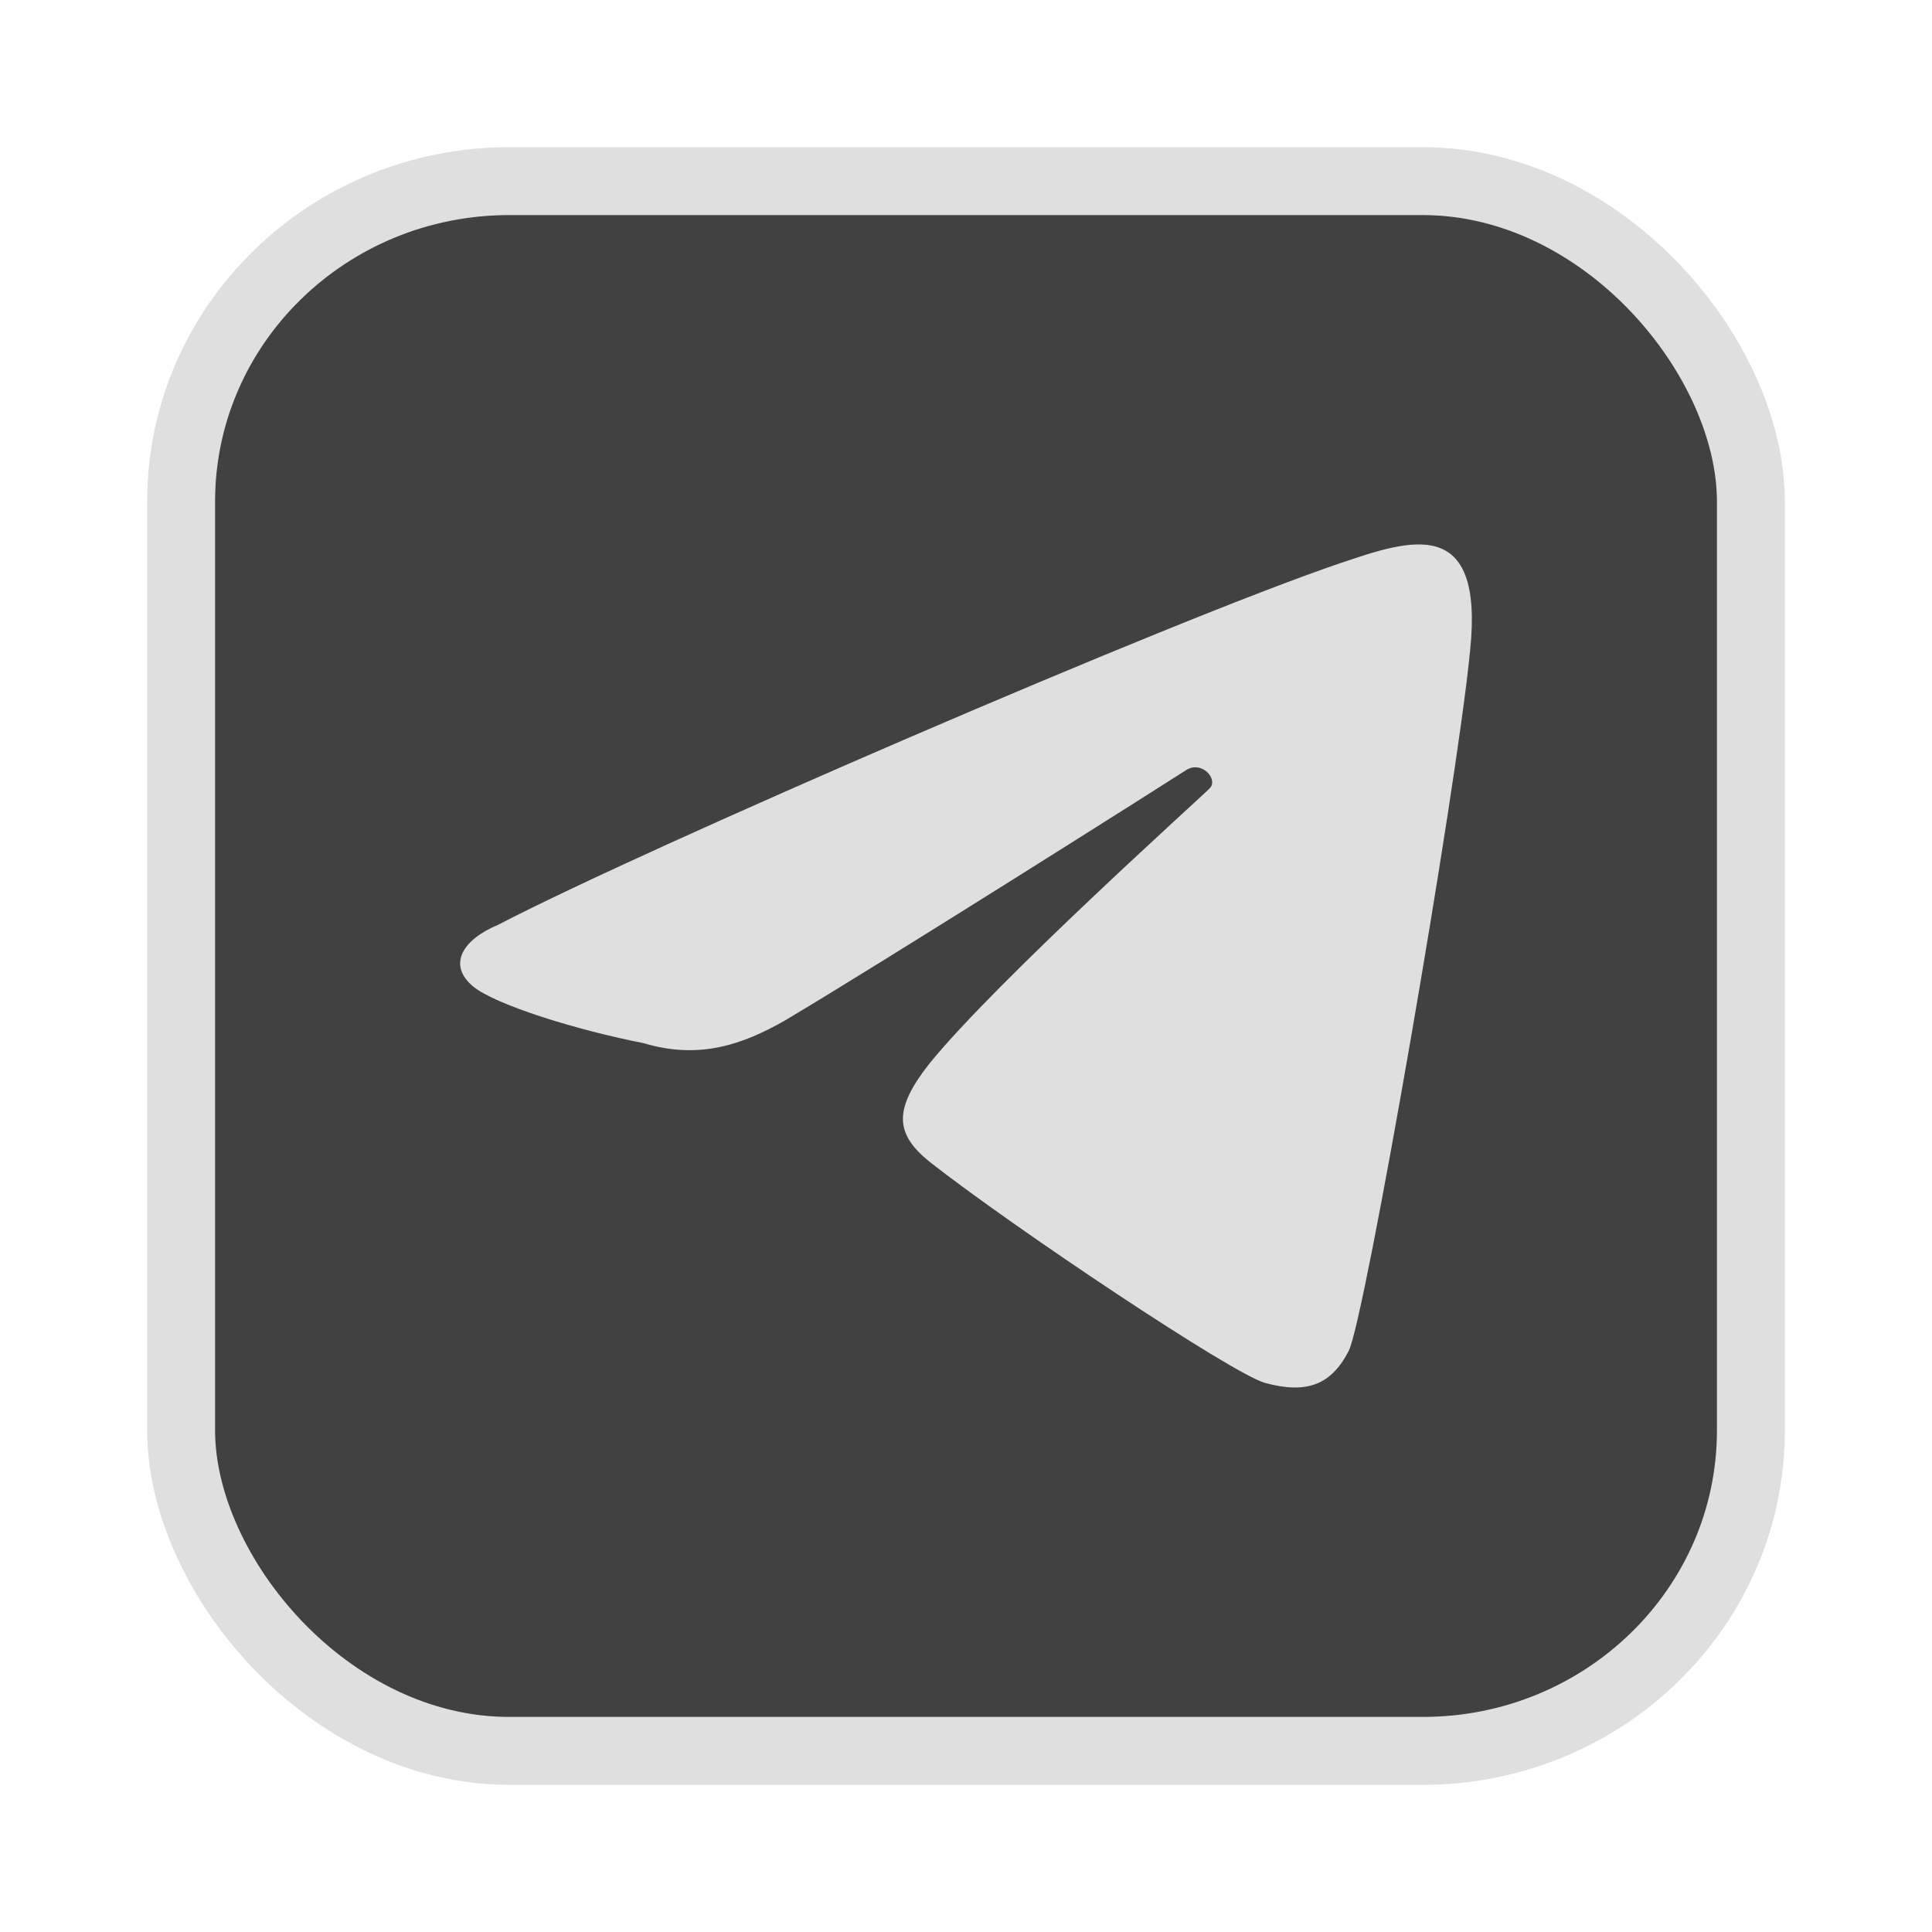 <?xml version="1.0" encoding="UTF-8" standalone="no"?>
<svg
   width="64"
   height="64"
   version="1.1"
   id="svg73"
   sodipodi:docname="audacious.svg"
   inkscape:version="1.4.2 (ebf0e940d0, 2025-05-08)"
   xmlns:inkscape="http://www.inkscape.org/namespaces/inkscape"
   xmlns:sodipodi="http://sodipodi.sourceforge.net/DTD/sodipodi-0.dtd"
   xmlns="http://www.w3.org/2000/svg"
   xmlns:svg="http://www.w3.org/2000/svg"
   xmlns:rdf="http://www.w3.org/1999/02/22-rdf-syntax-ns#"
   xmlns:cc="http://creativecommons.org/ns#"
   xmlns:dc="http://purl.org/dc/elements/1.1/">
  <sodipodi:namedview
     pagecolor="#f5f7fa"
     bordercolor="#666666"
     borderopacity="1"
     objecttolerance="10"
     gridtolerance="10"
     guidetolerance="10"
     inkscape:pageopacity="0"
     inkscape:pageshadow="2"
     inkscape:window-width="1377"
     inkscape:window-height="886"
     id="namedview75"
     showgrid="false"
     inkscape:zoom="6.2890624"
     inkscape:cx="46.668324"
     inkscape:cy="41.739131"
     inkscape:window-x="0"
     inkscape:window-y="49"
     inkscape:window-maximized="0"
     inkscape:current-layer="g877"
     inkscape:document-rotation="0"
     inkscape:pagecheckerboard="0"
     inkscape:showpageshadow="2"
     inkscape:deskcolor="#d1d1d1" />
  <defs
     id="defs29" />
  <circle
     cx="32.516"
     cy="31.878"
     r="0"
     fill="url(#b)"
     stroke-width="1.571"
     id="circle41"
     style="fill:url(#b)" />
  <g
     aria-label="GZ"
     transform="matrix(1.221,0,0,0.819,0.496,-0.166)"
     id="text93"
     style="font-weight:bold;font-size:11.526px;line-height:1.25;font-family:sans-serif;-inkscape-font-specification:'sans-serif Bold';fill:#f2f2f2;stroke-width:0.288" />
  <g
     id="g877"
     transform="matrix(1.1,0,0,1.1,-3.185,-3.207)">
    <rect
       x="8.35"
       y="8.37"
       width="47.273"
       height="47.273"
       rx="9.883"
       ry="9.649"
       fill="url(#linearGradient862)"
       stroke-width="3.054"
       id="rect35-7-3"
       style="fill:#414141;fill-opacity:1;stroke:#dfdfdf;stroke-width:2.045;stroke-dasharray:none;stroke-opacity:1" />
    <path
       d="m 43.512,43.597 c 0.483,-0.937 3.258,-16.95 3.655,-21.089 0.429,-4.103 -1.809,-3.341 -3.868,-2.647 -5.051,1.706 -21.026,8.621 -25.398,10.903 -1.075,0.446 -1.541,1.203 -0.757,1.859 0.674,0.555 3.142,1.319 5.131,1.706 1.698,0.513 3.016,0.021 4.232,-0.666 2.922,-1.732 11.632,-7.244 12.102,-7.552 0.468,-0.307 0.982,0.264 0.721,0.54 -0.263,0.275 -6.431,5.808 -8.458,8.309 -1.073,1.374 -1.04,2.109 0.062,2.977 2.473,1.938 9.079,6.359 10.062,6.626 1.255,0.34 1.989,0.058 2.517,-0.967 z"
       fill="#e1f5fe"
       fill-rule="nonzero"
       id="path2"
       style="fill:#dfdfdf;fill-opacity:1;stroke:none;stroke-width:0.475;stroke-dasharray:none;stroke-opacity:0.6" />
  </g>
</svg>
